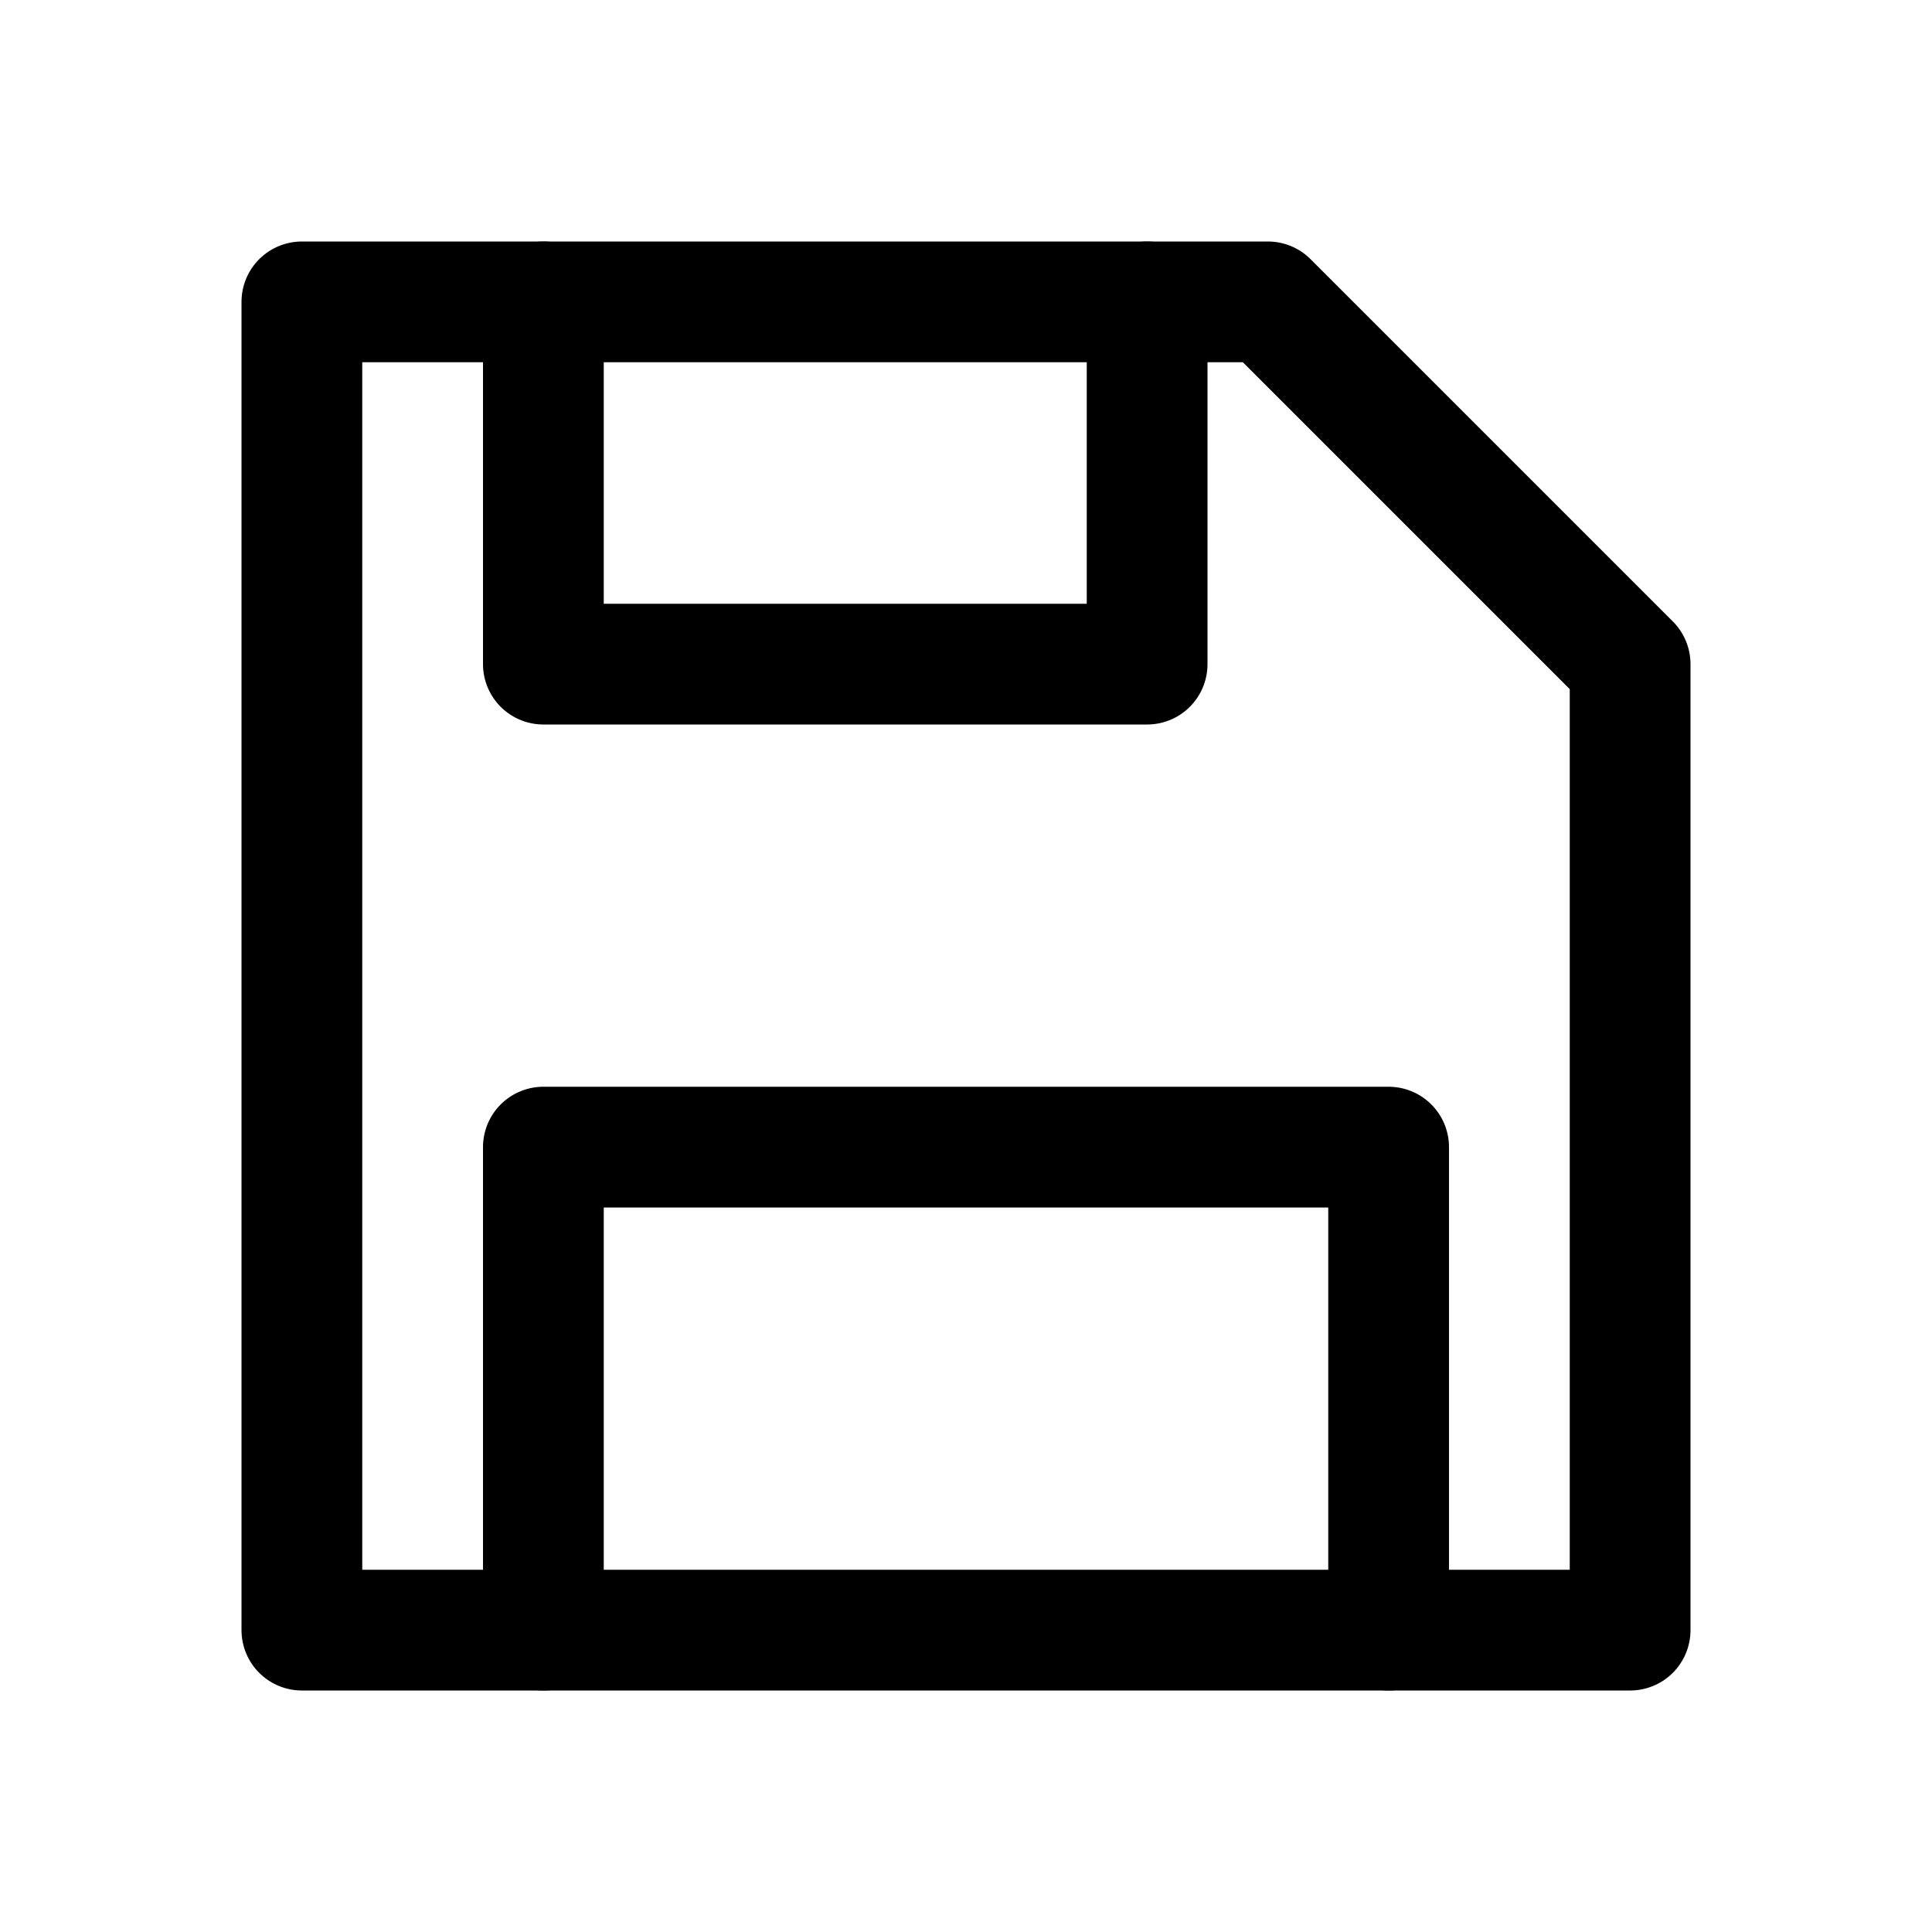 <svg xmlns="http://www.w3.org/2000/svg" width="16" height="16" viewBox="0 0 16 16">
    <g fill="none" stroke="#000" stroke-linecap="round" stroke-linejoin="round" stroke-miterlimit="10">
        <path d="M13.5 5.5v8h-11v-11h8z"/>
        <path d="M9.5 2.5v3h-5v-3M4.5 13.5v-4h7v4"/>
    </g>
</svg>
